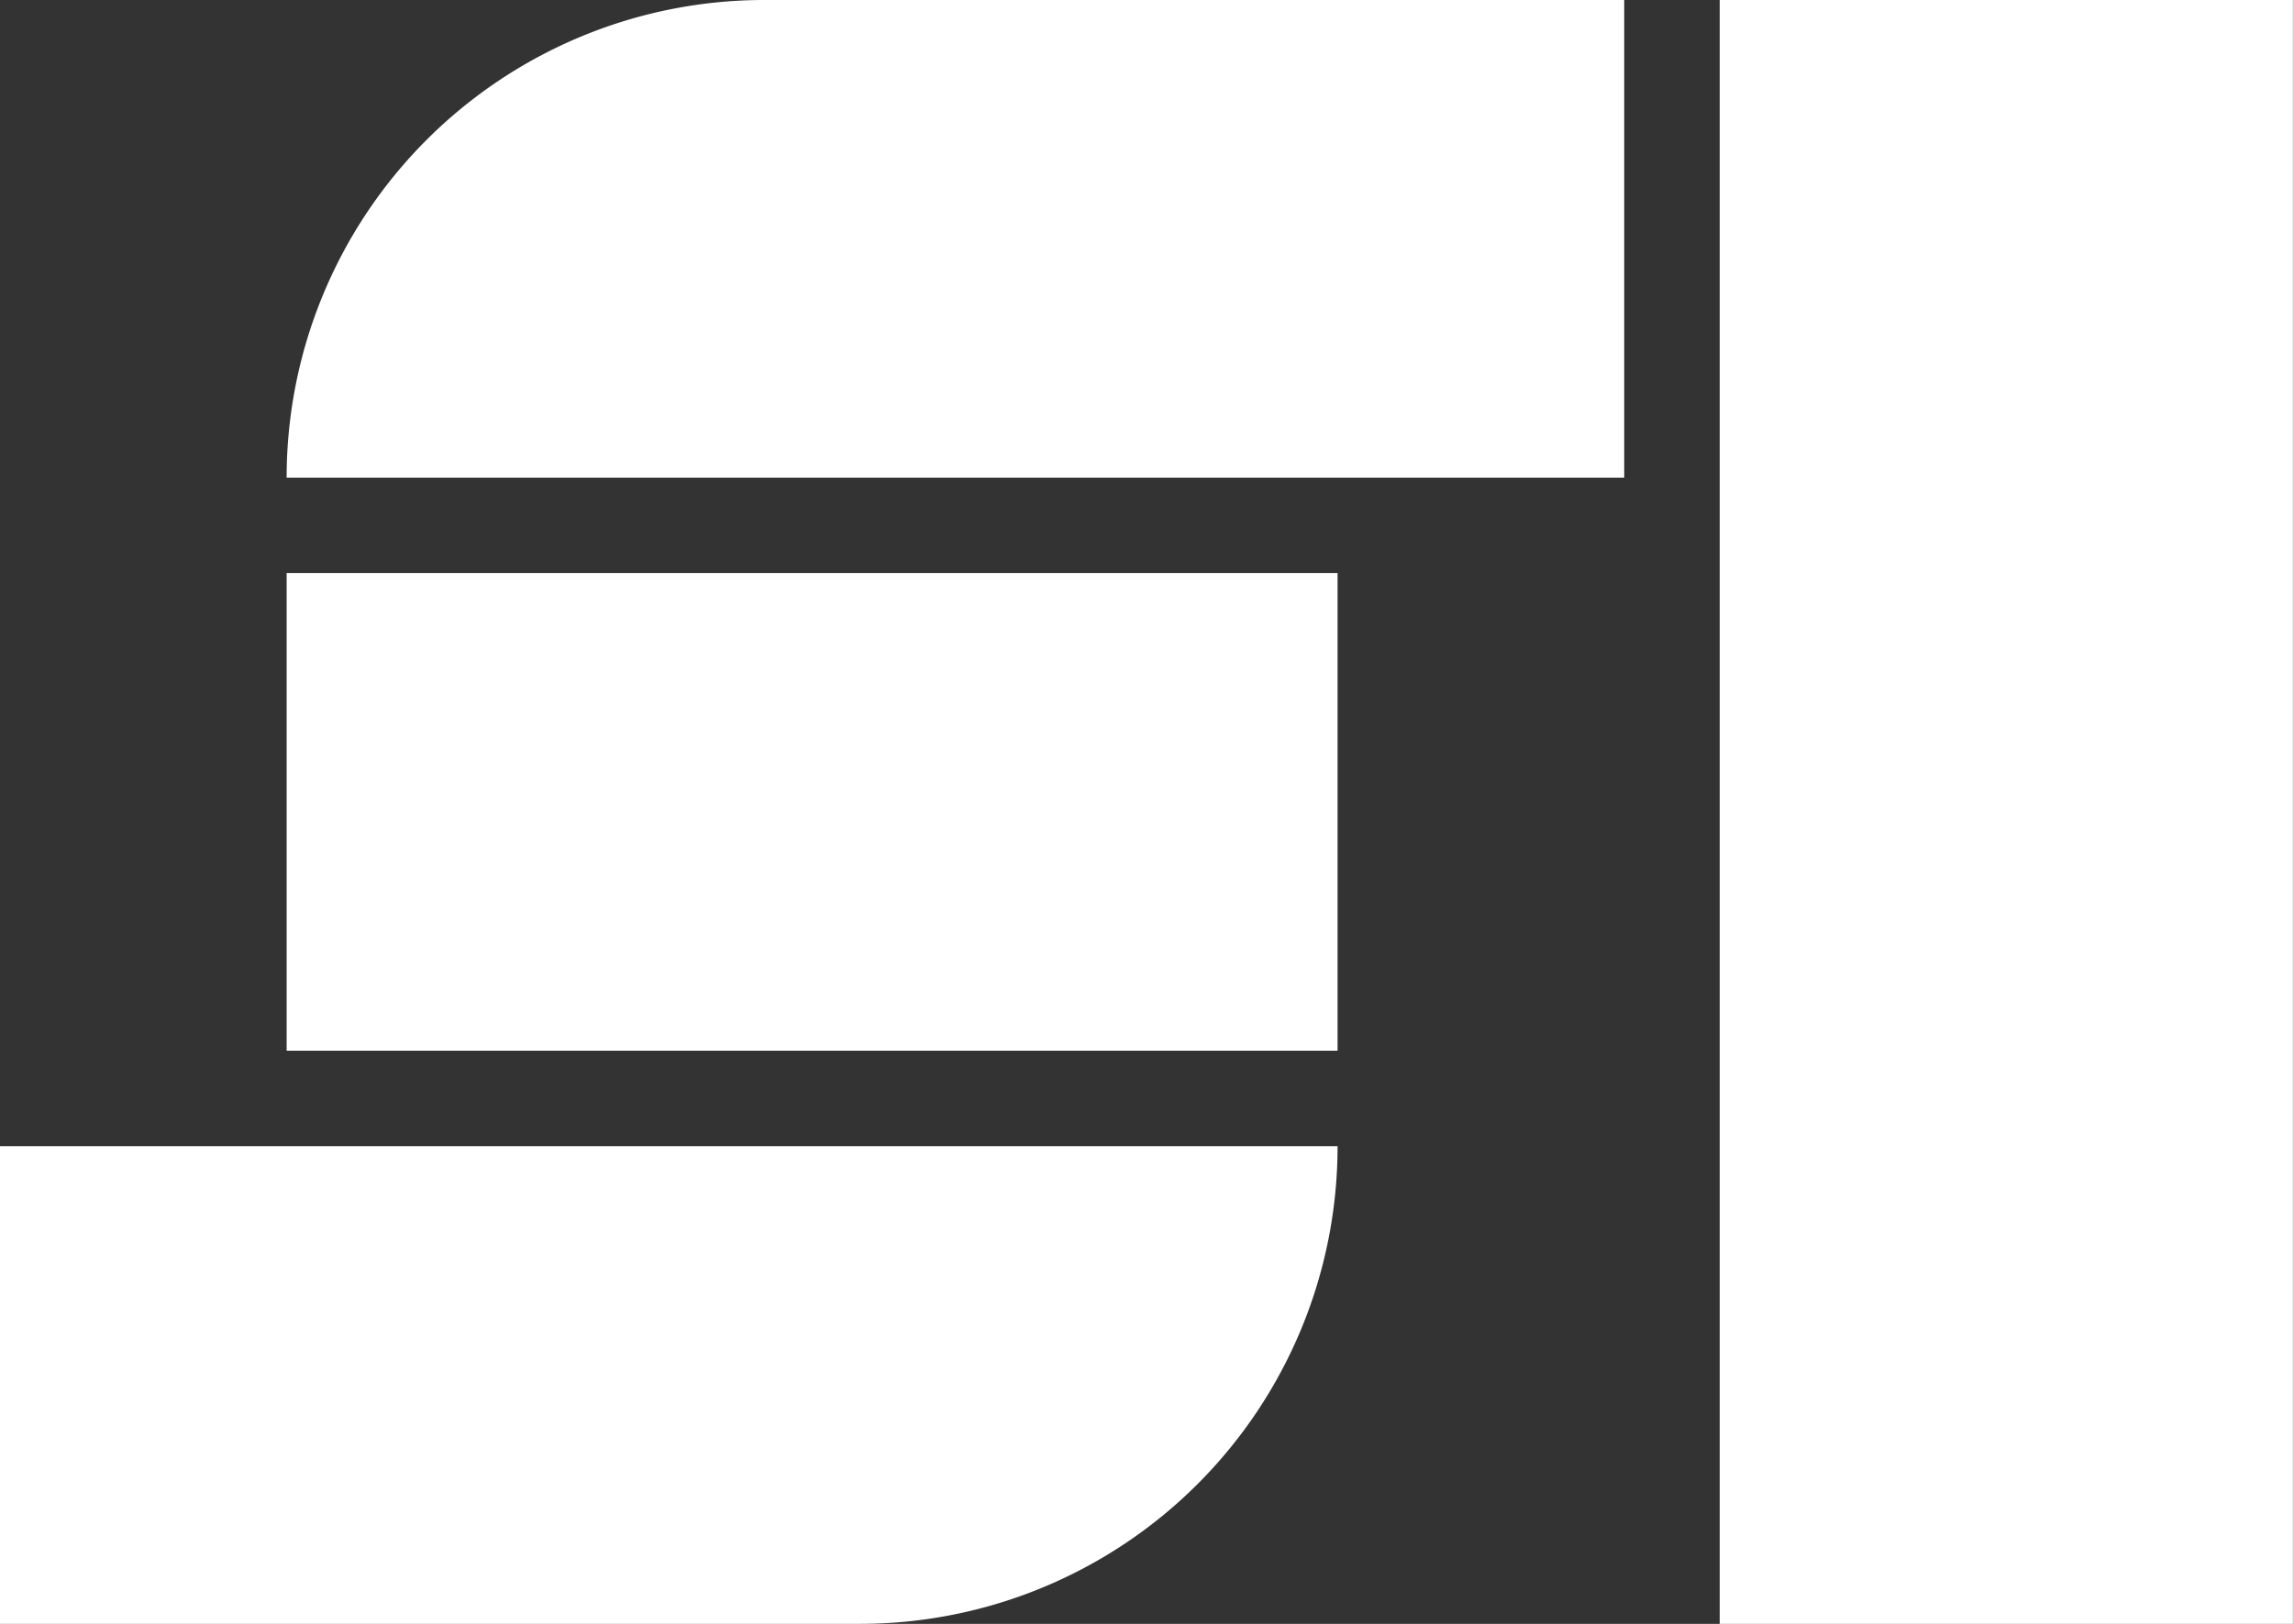 <svg xmlns="http://www.w3.org/2000/svg" viewBox="0 0 29.126 20.631"><rect x="0" y="0" width="29.126" height="20.631" fill="#333333" stroke="none"/><defs><style>.a{fill:#fff;}</style></defs><g transform="translate(-31 -39)"><path class="a" d="M6.068,0H16.99a0,0,0,0,1,0,0V6.068a0,0,0,0,1,0,0H0a0,0,0,0,1,0,0v0A6.068,6.068,0,0,1,6.068,0Z" transform="translate(34.641 39)"/><rect class="a" width="13.349" height="6.068" transform="translate(34.641 46.281)"/><path class="a" d="M0,0H16.99a0,0,0,0,1,0,0V0a6.068,6.068,0,0,1-6.068,6.068H0a0,0,0,0,1,0,0V0A0,0,0,0,1,0,0Z" transform="translate(31 53.563)"/><rect class="a" width="7.281" height="20.631" transform="translate(52.844 39)"/></g></svg>